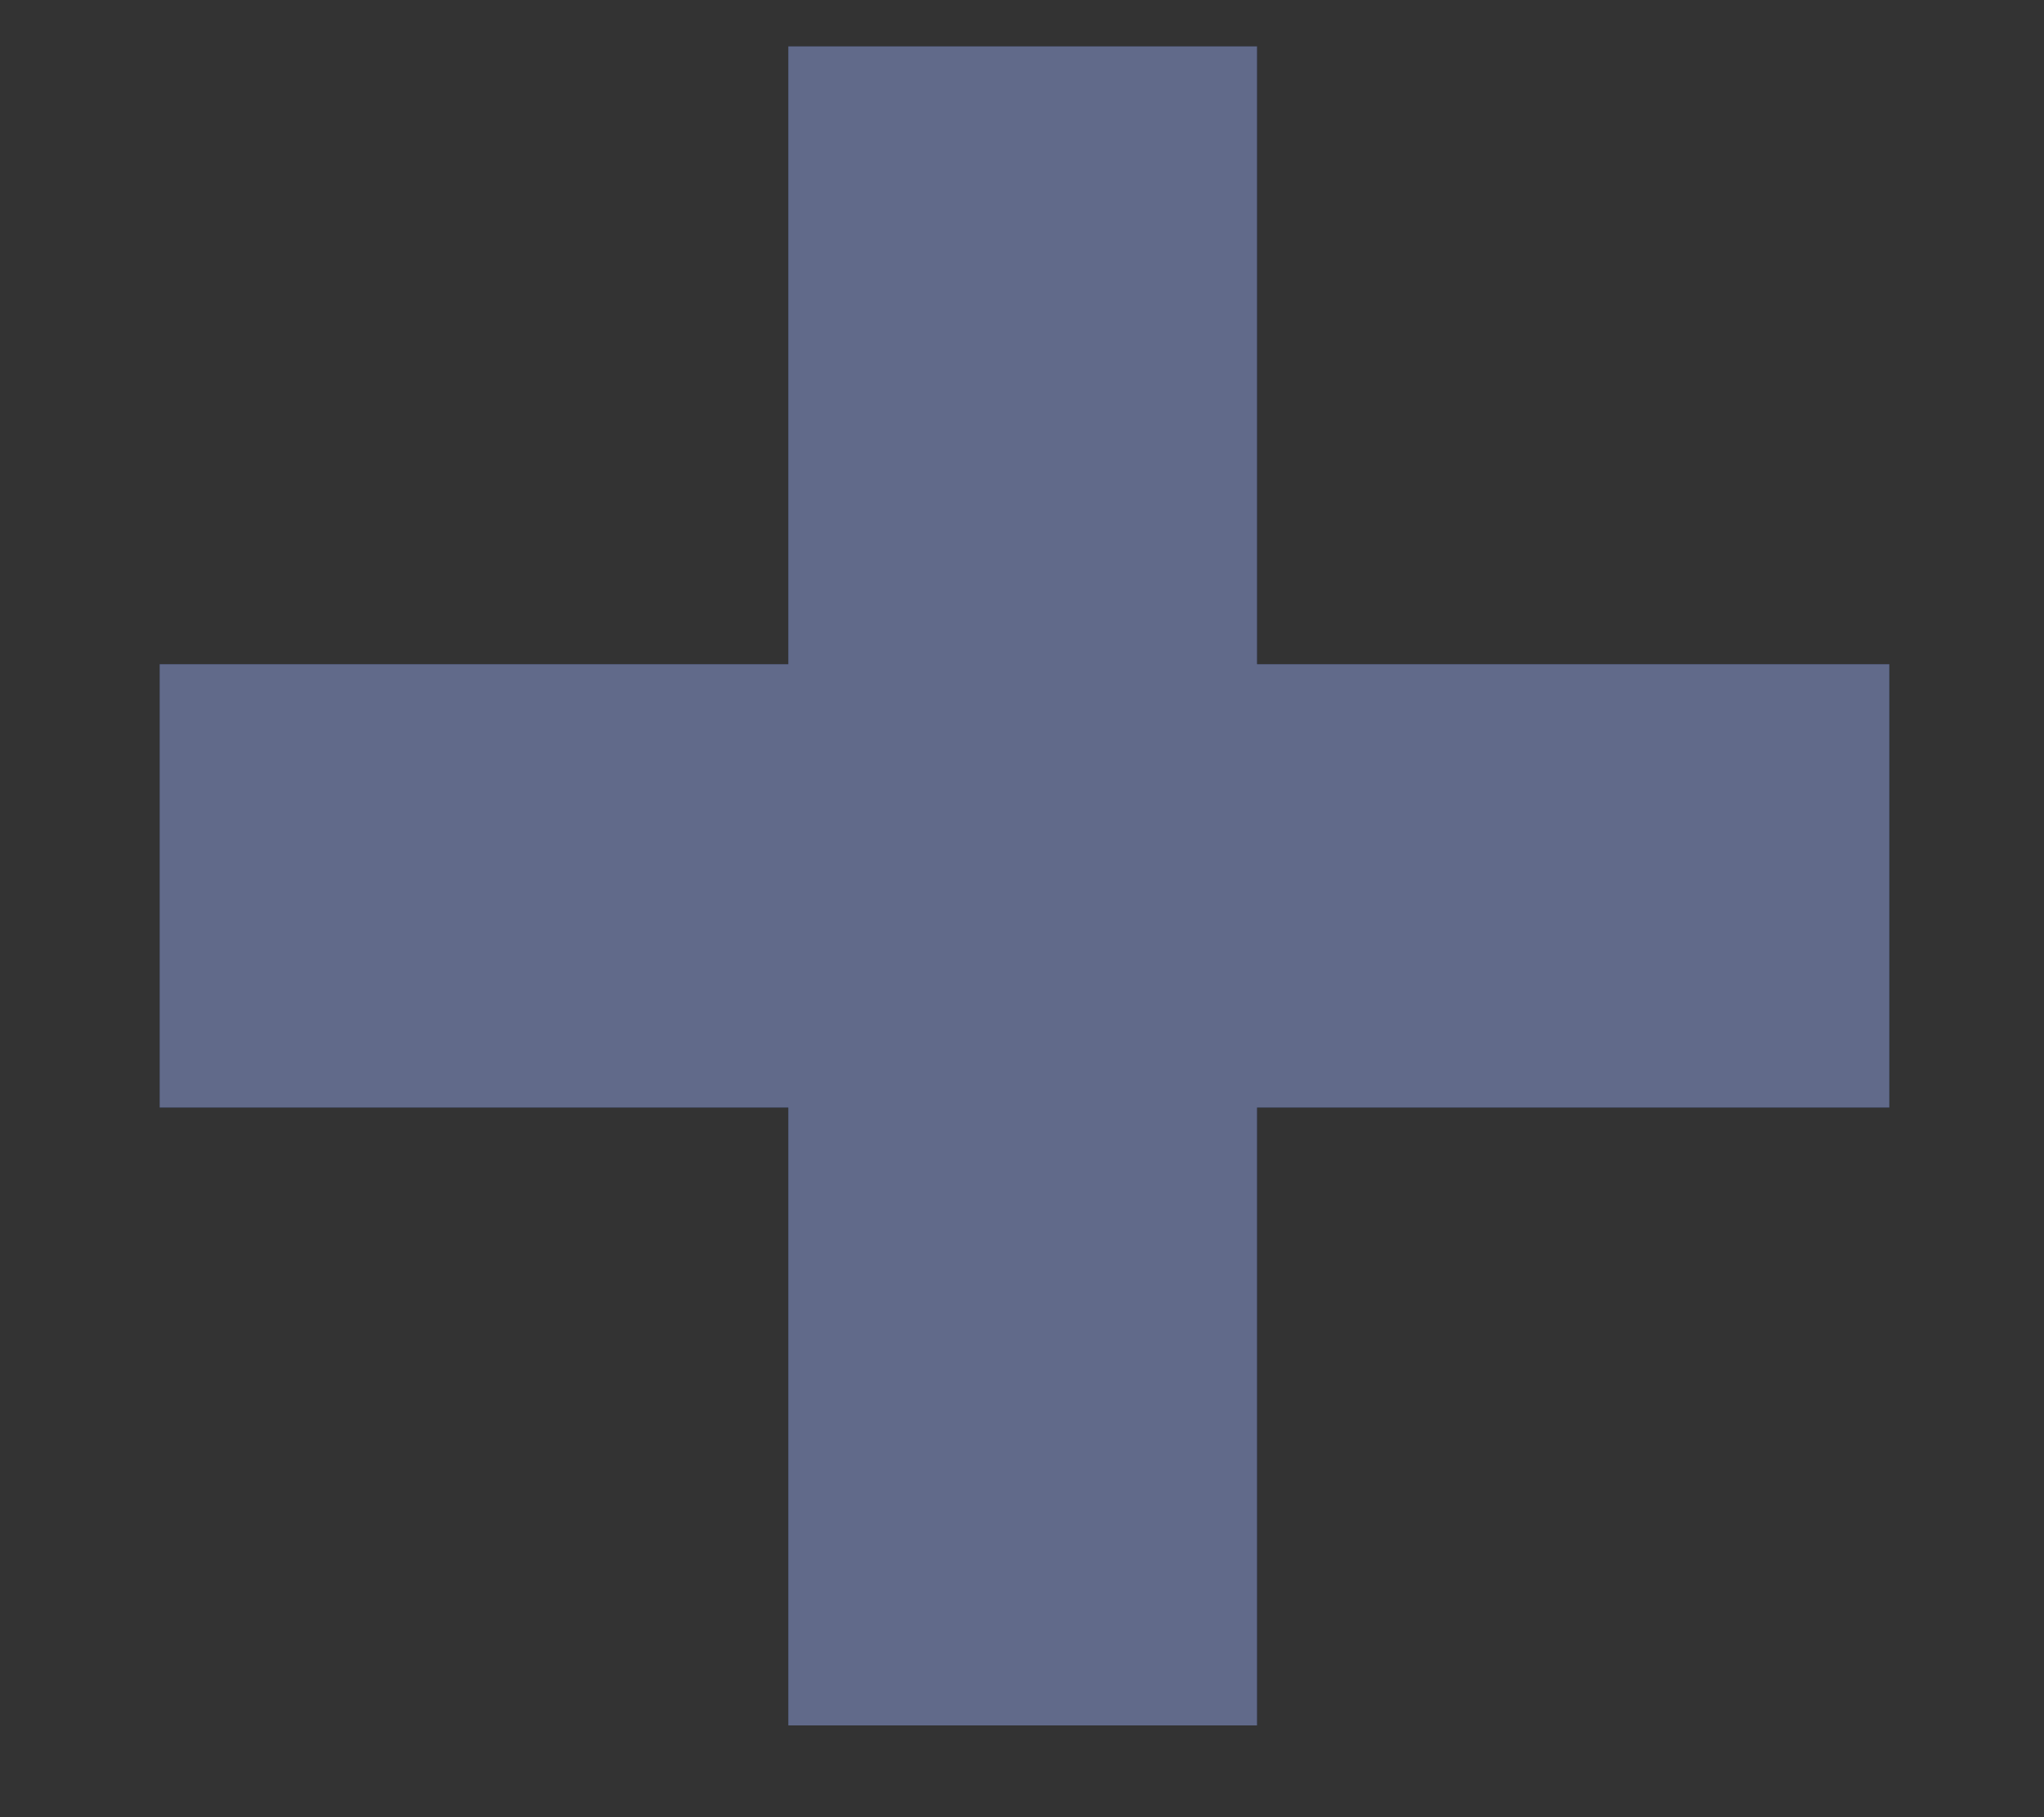 <svg width="9" height="8" viewBox="0 0 9 8" fill="none" xmlns="http://www.w3.org/2000/svg">
<rect x="0" y="0" width="9" height="8" fill="#333333" stroke="none"/>
<path d="M8.319 4.876H5.535V7.596H3.471V4.876H0.703V2.924H3.471V0.204H5.535V2.924H8.319V4.876Z" fill="black"/>
<path d="M8.319 4.876H5.535V7.596H3.471V4.876H0.703V2.924H3.471V0.204H5.535V2.924H8.319V4.876Z" fill="#2A59FE" fill-opacity="0.3"/>
<path d="M8.319 4.876H5.535V7.596H3.471V4.876H0.703V2.924H3.471V0.204H5.535V2.924H8.319V4.876Z" fill="white" fill-opacity="0.35"/>
</svg>
